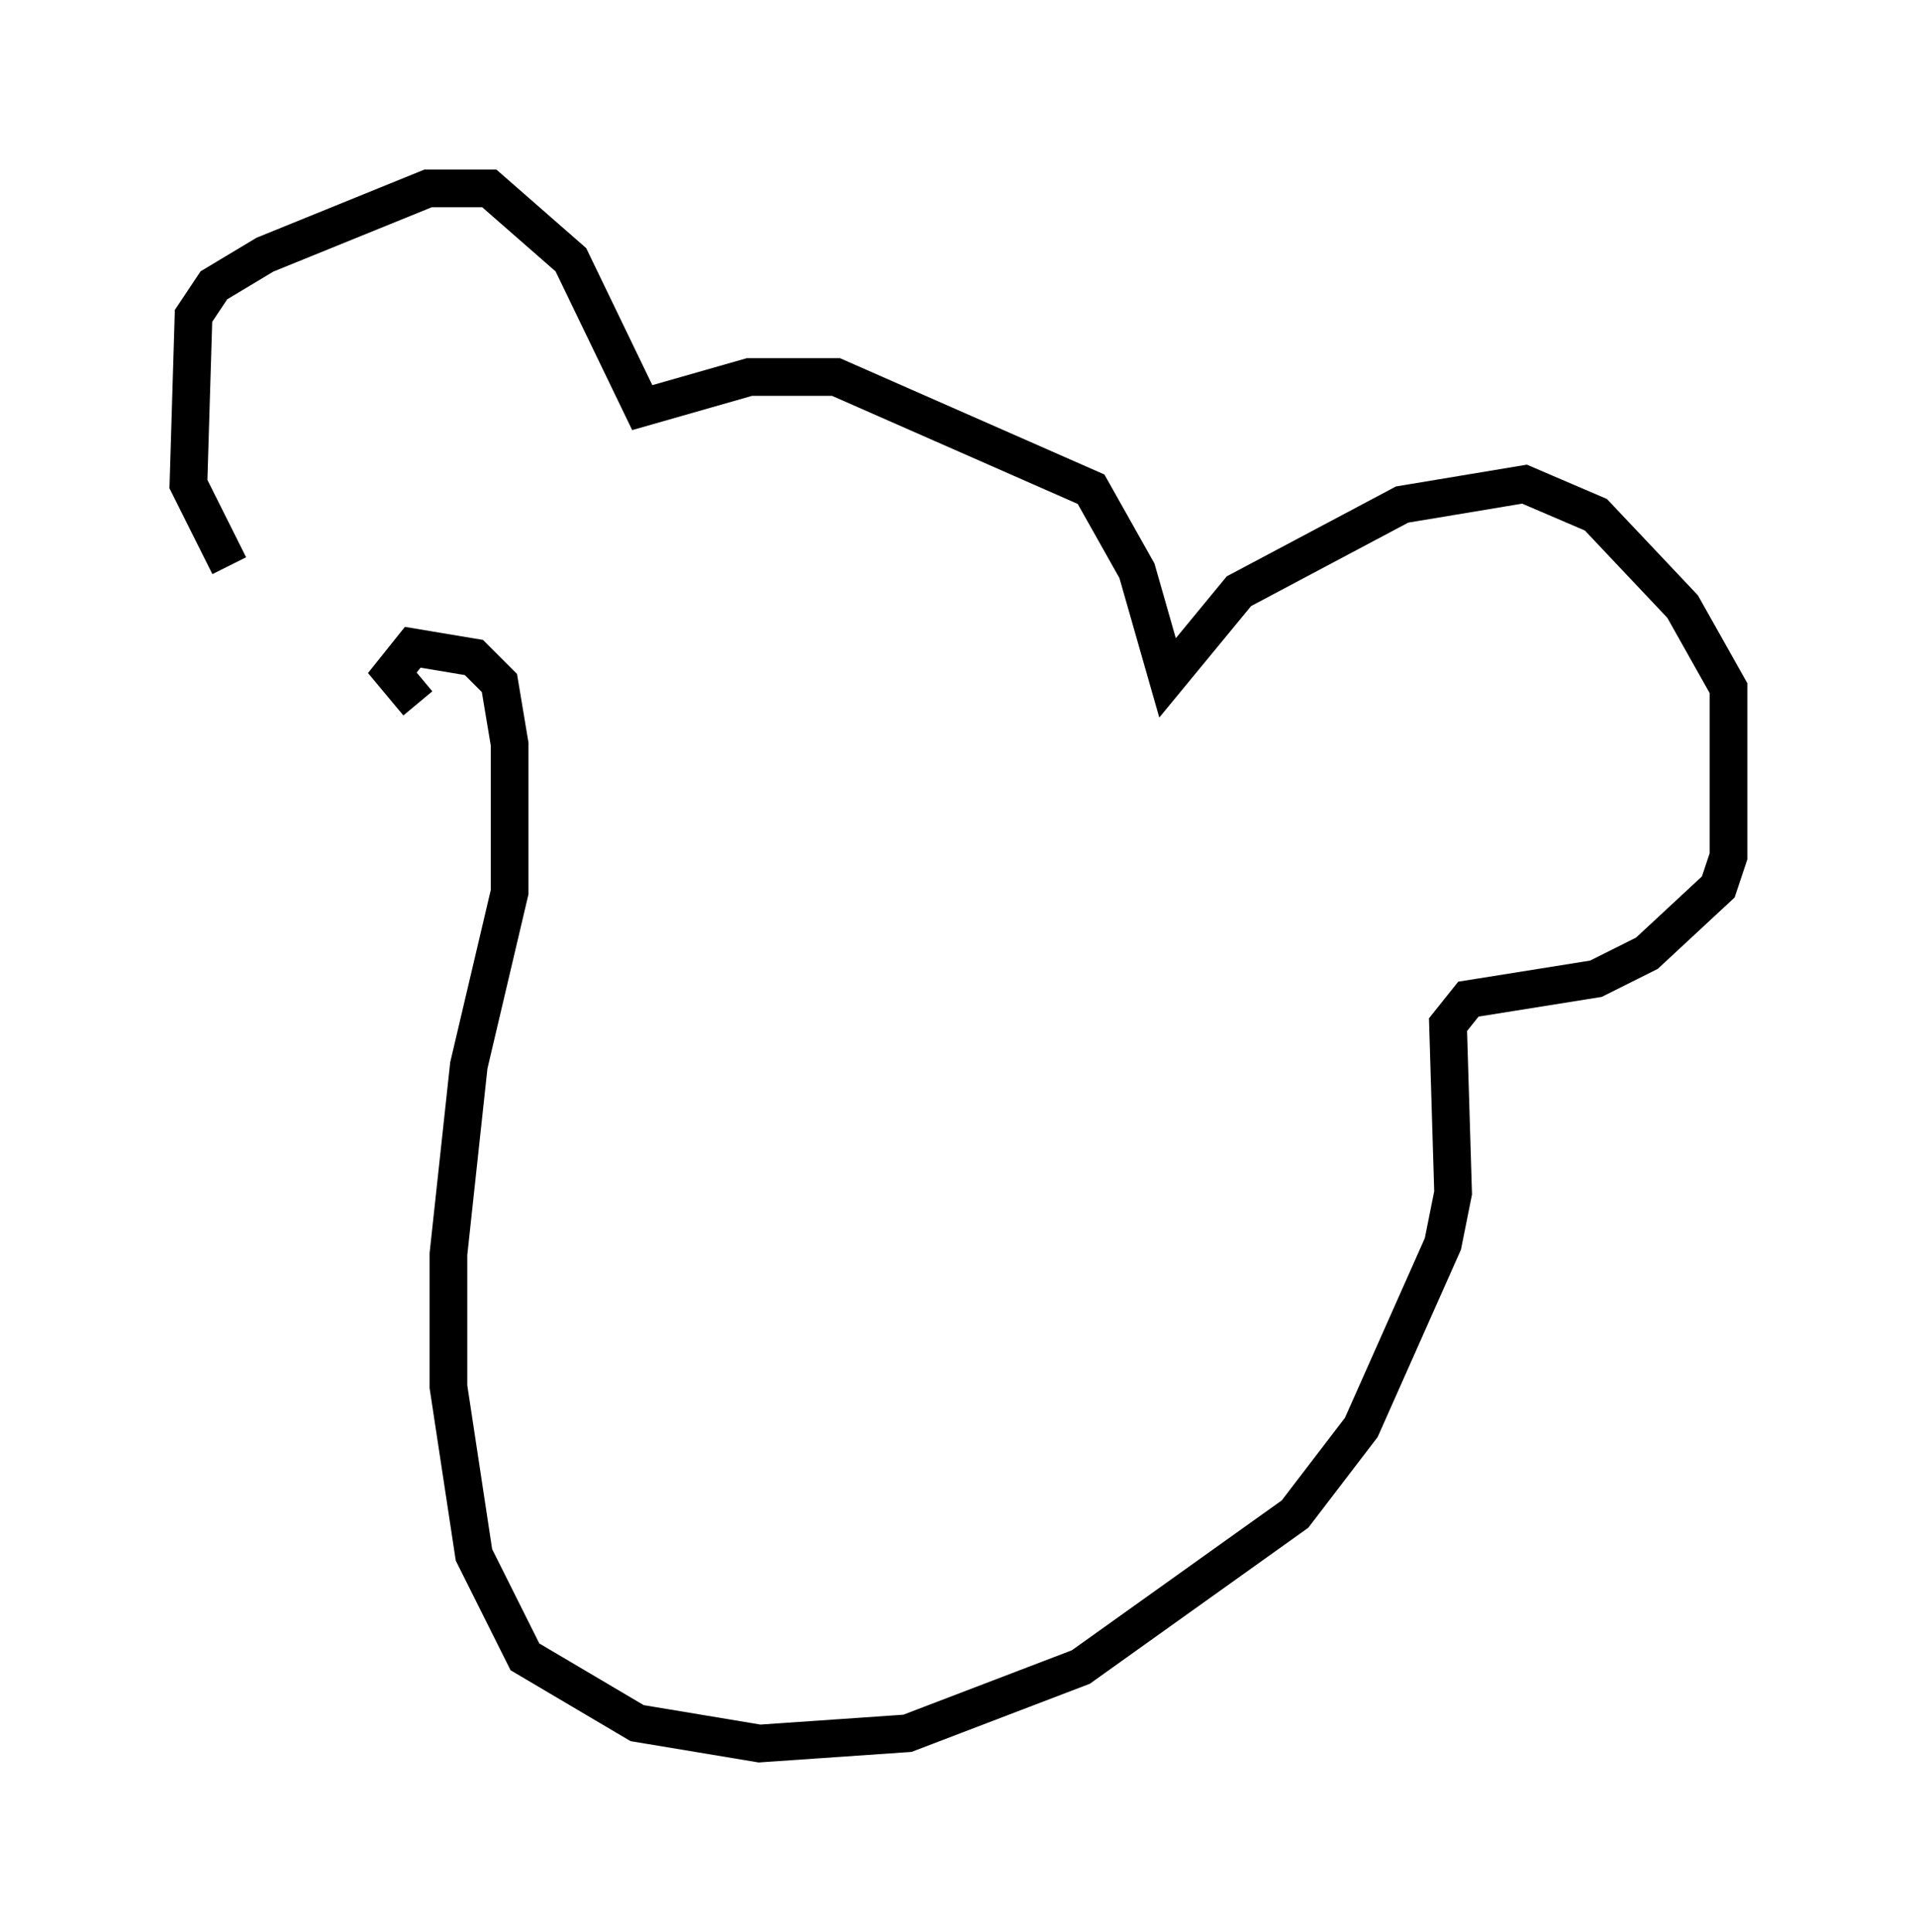 <?xml version="1.0" encoding="utf-8" ?>
<svg baseProfile="full" height="51.272" version="1.1" width="50.866" xmlns="http://www.w3.org/2000/svg" xmlns:ev="http://www.w3.org/2001/xml-events" xmlns:xlink="http://www.w3.org/1999/xlink"><defs /><rect fill="white" height="51.272" width="50.866" x="0" y="0" /><path d="M8.248, 16.637 m-2.165, -1.624 l-1.083, -2.165 0.135, -4.465 l0.541, -0.812 1.353, -0.812 l4.33, -1.759 1.624, 0.0 l2.165, 1.894 1.894, 3.924 l2.842, -0.812 2.3, 0.0 l6.766, 2.977 1.218, 2.165 l0.812, 2.842 1.894, -2.3 l4.33, -2.3 3.248, -0.541 l1.894, 0.812 2.3, 2.436 l1.218, 2.165 0.0, 4.465 l-0.271, 0.812 -1.894, 1.759 l-1.353, 0.677 -3.383, 0.541 l-0.541, 0.677 0.135, 4.465 l-0.271, 1.353 -2.165, 4.871 l-1.759, 2.3 -5.683, 4.059 l-4.601, 1.759 -3.924, 0.271 l-3.248, -0.541 -2.977, -1.759 l-1.353, -2.706 -0.677, -4.465 l0.0, -3.518 0.541, -5.007 l1.083, -4.601 0.0, -3.924 l-0.271, -1.624 -0.677, -0.677 l-1.624, -0.271 -0.541, 0.677 l0.677, 0.812 " fill="none" stroke="black" stroke-width="1" /></svg>